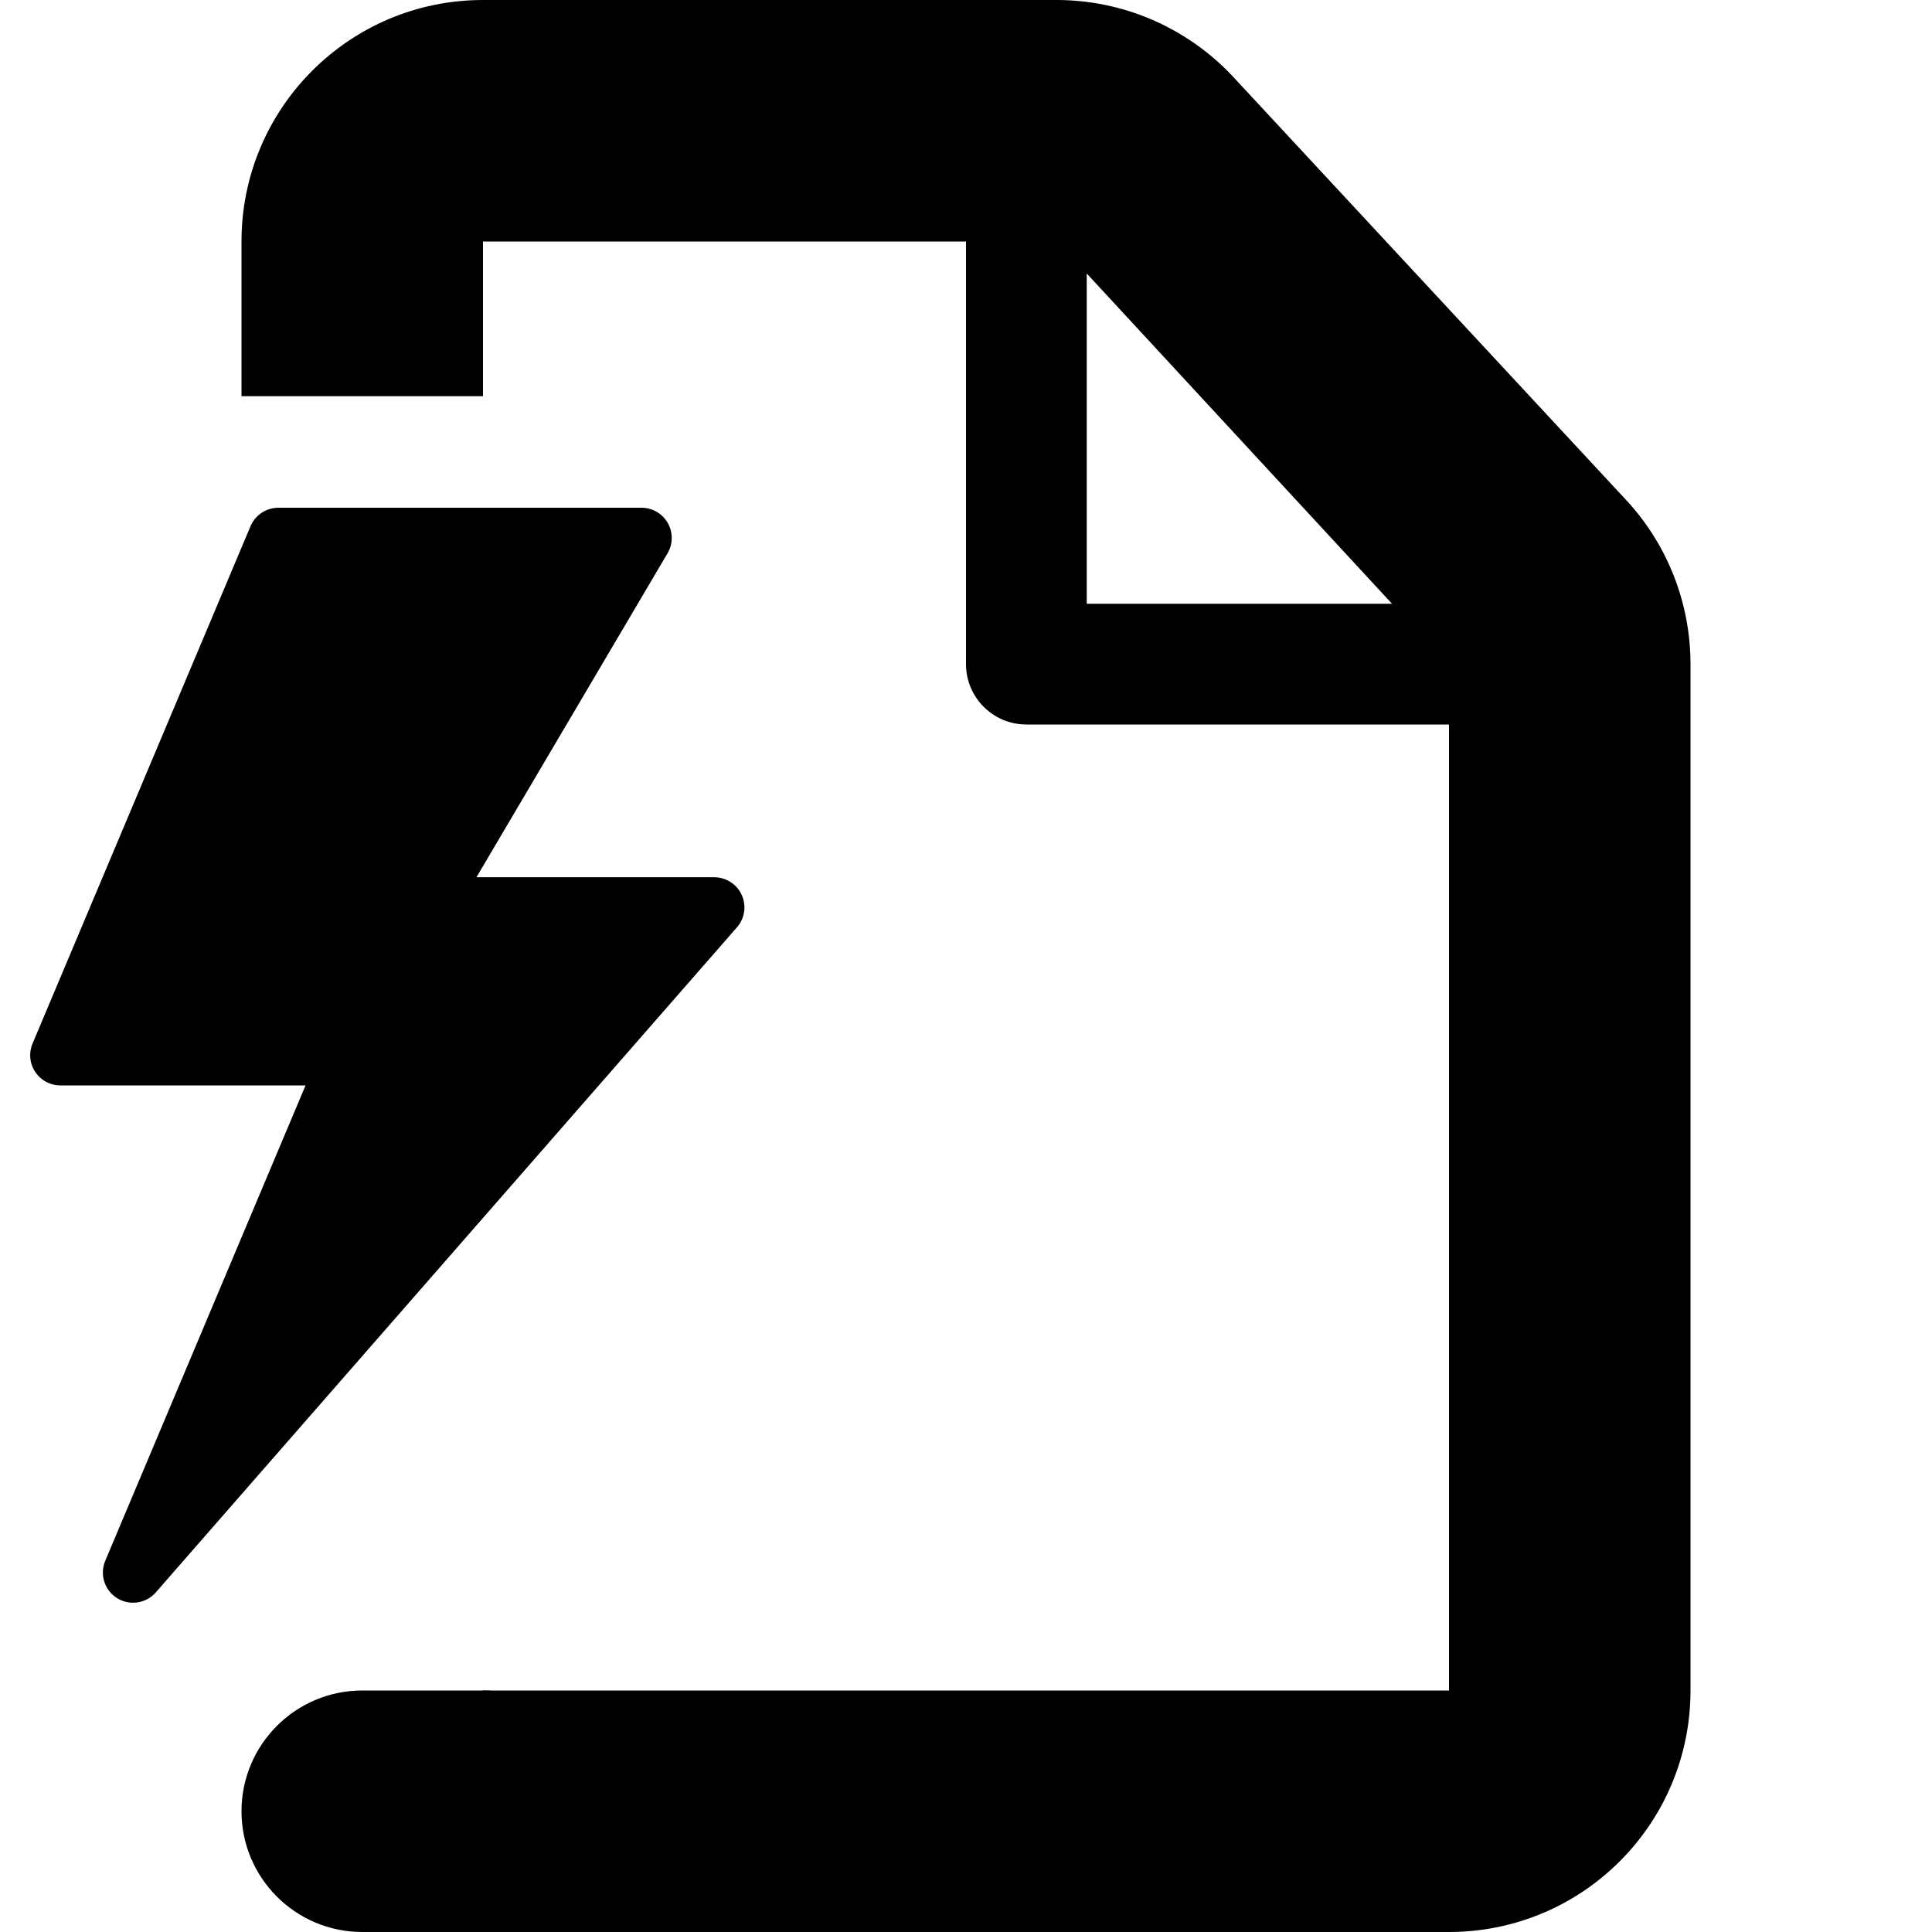 <?xml version="1.0" encoding="iso-8859-1"?>
<!-- Generator: Adobe Illustrator 17.1.0, SVG Export Plug-In . SVG Version: 6.00 Build 0)  -->
<!DOCTYPE svg PUBLIC "-//W3C//DTD SVG 1.1//EN" "http://www.w3.org/Graphics/SVG/1.1/DTD/svg11.dtd">
<svg version="1.1" id="Layer_1" xmlns="http://www.w3.org/2000/svg" xmlns:xlink="http://www.w3.org/1999/xlink" x="0px" y="0px"
	 viewBox="-7.5 16.5 16 16" style="enable-background:new -7.5 16.5 16 16;" xml:space="preserve">
<path d="M5.954,20.627l-3.25-3.5C2.326,16.727,1.8,16.5,1.25,16.5H-3.5c-1.105,0-2,0.895-2,2v1.281h2V18.5h4V22
	c0,0.276,0.224,0.5,0.5,0.5h3.5v8h-8c0,0-1.105,2,0,2h8c1.105,0,2-0.895,2-2V22C6.5,21.489,6.305,20.998,5.954,20.627z M1.5,21.5
	v-2.735L4.028,21.5H1.5z"/>
<polygon style="stroke:#000000;stroke-width:0.5;stroke-linecap:round;stroke-linejoin:round;stroke-miterlimit:10;" points="
	-5.195,20.955 -7,25.239 -4.593,25.239 -6.398,29.523 -1.585,24.015 -3.992,24.015 -2.187,20.955 "/>
<path d="M-5.5,31.5c0,0.552,0.448,1,1,1h1c0.552,0,1-0.448,1-1l0,0c0-0.552-0.448-1-1-1h-1C-5.052,30.5-5.5,30.948-5.5,31.5
	L-5.5,31.5z"/>
</svg>
